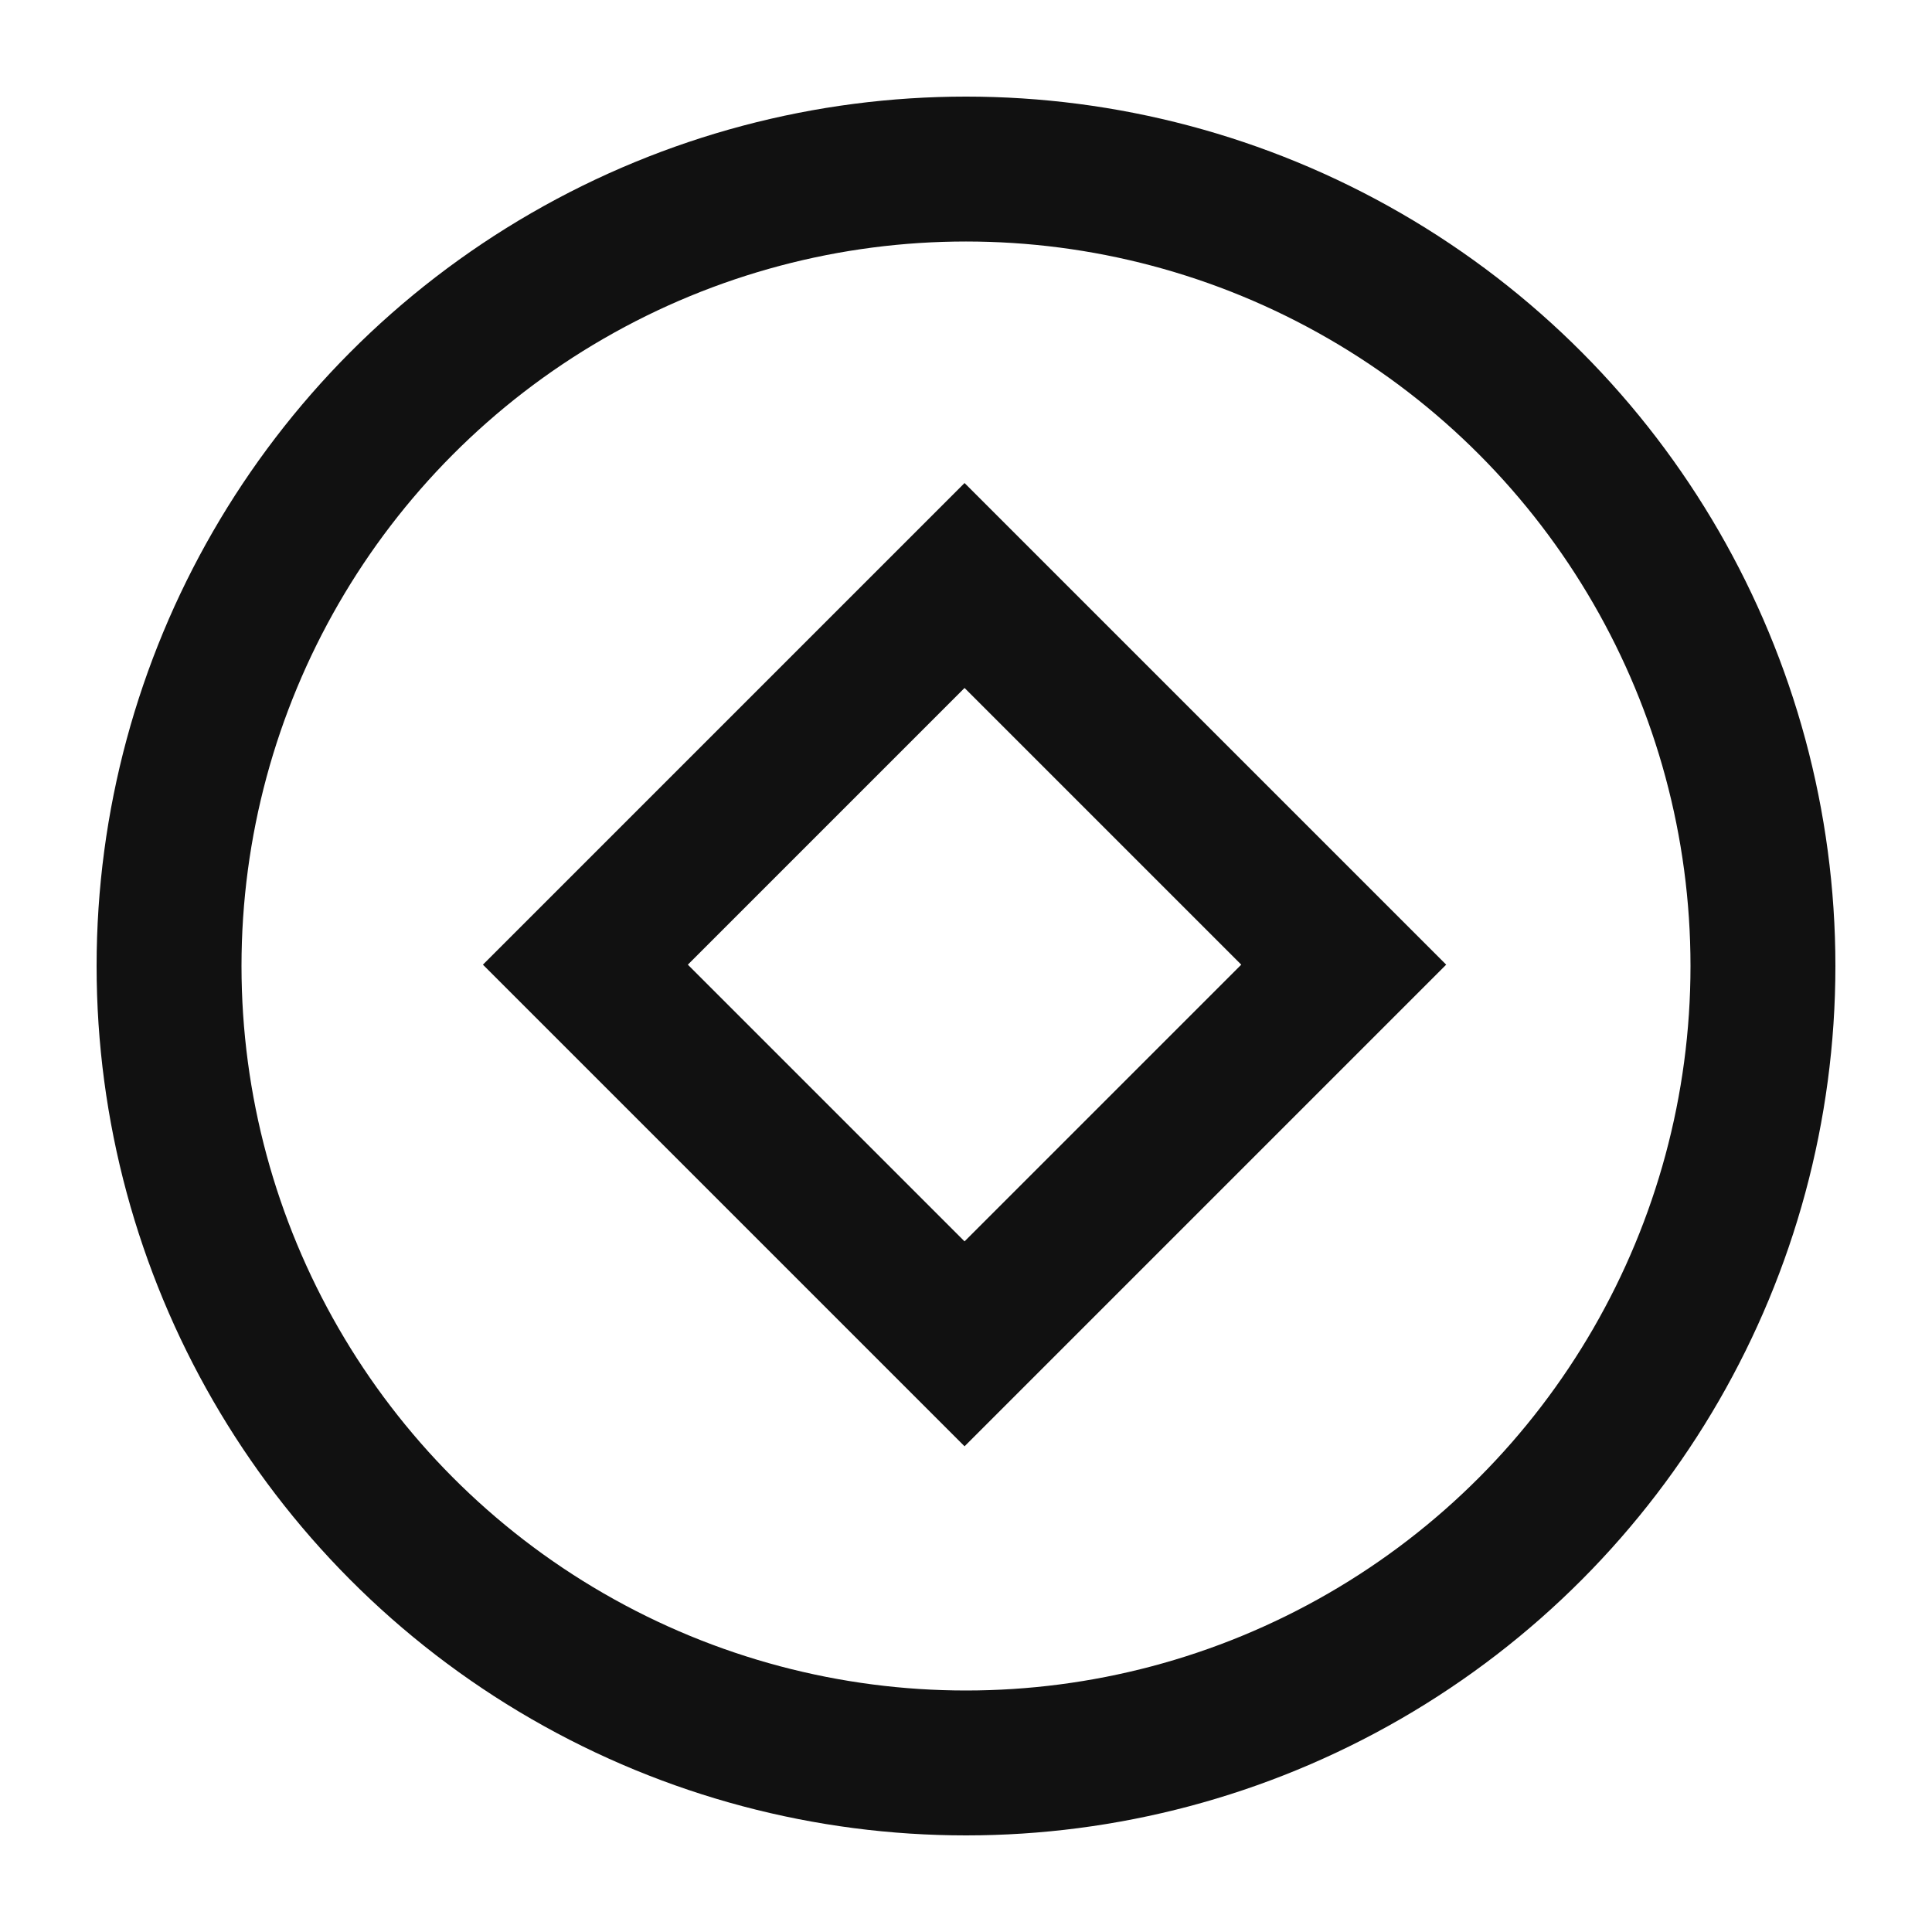 <svg width="20" height="20" viewBox="0 0 20 20" fill="none" xmlns="http://www.w3.org/2000/svg">
<circle cx="10" cy="10" r="8.25" stroke="#111111" stroke-width="1.5"/>
<rect x="9.985" y="6.061" width="5.551" height="5.551" transform="rotate(45 9.985 6.061)" stroke="#111111" stroke-width="1.5"/>
</svg>
